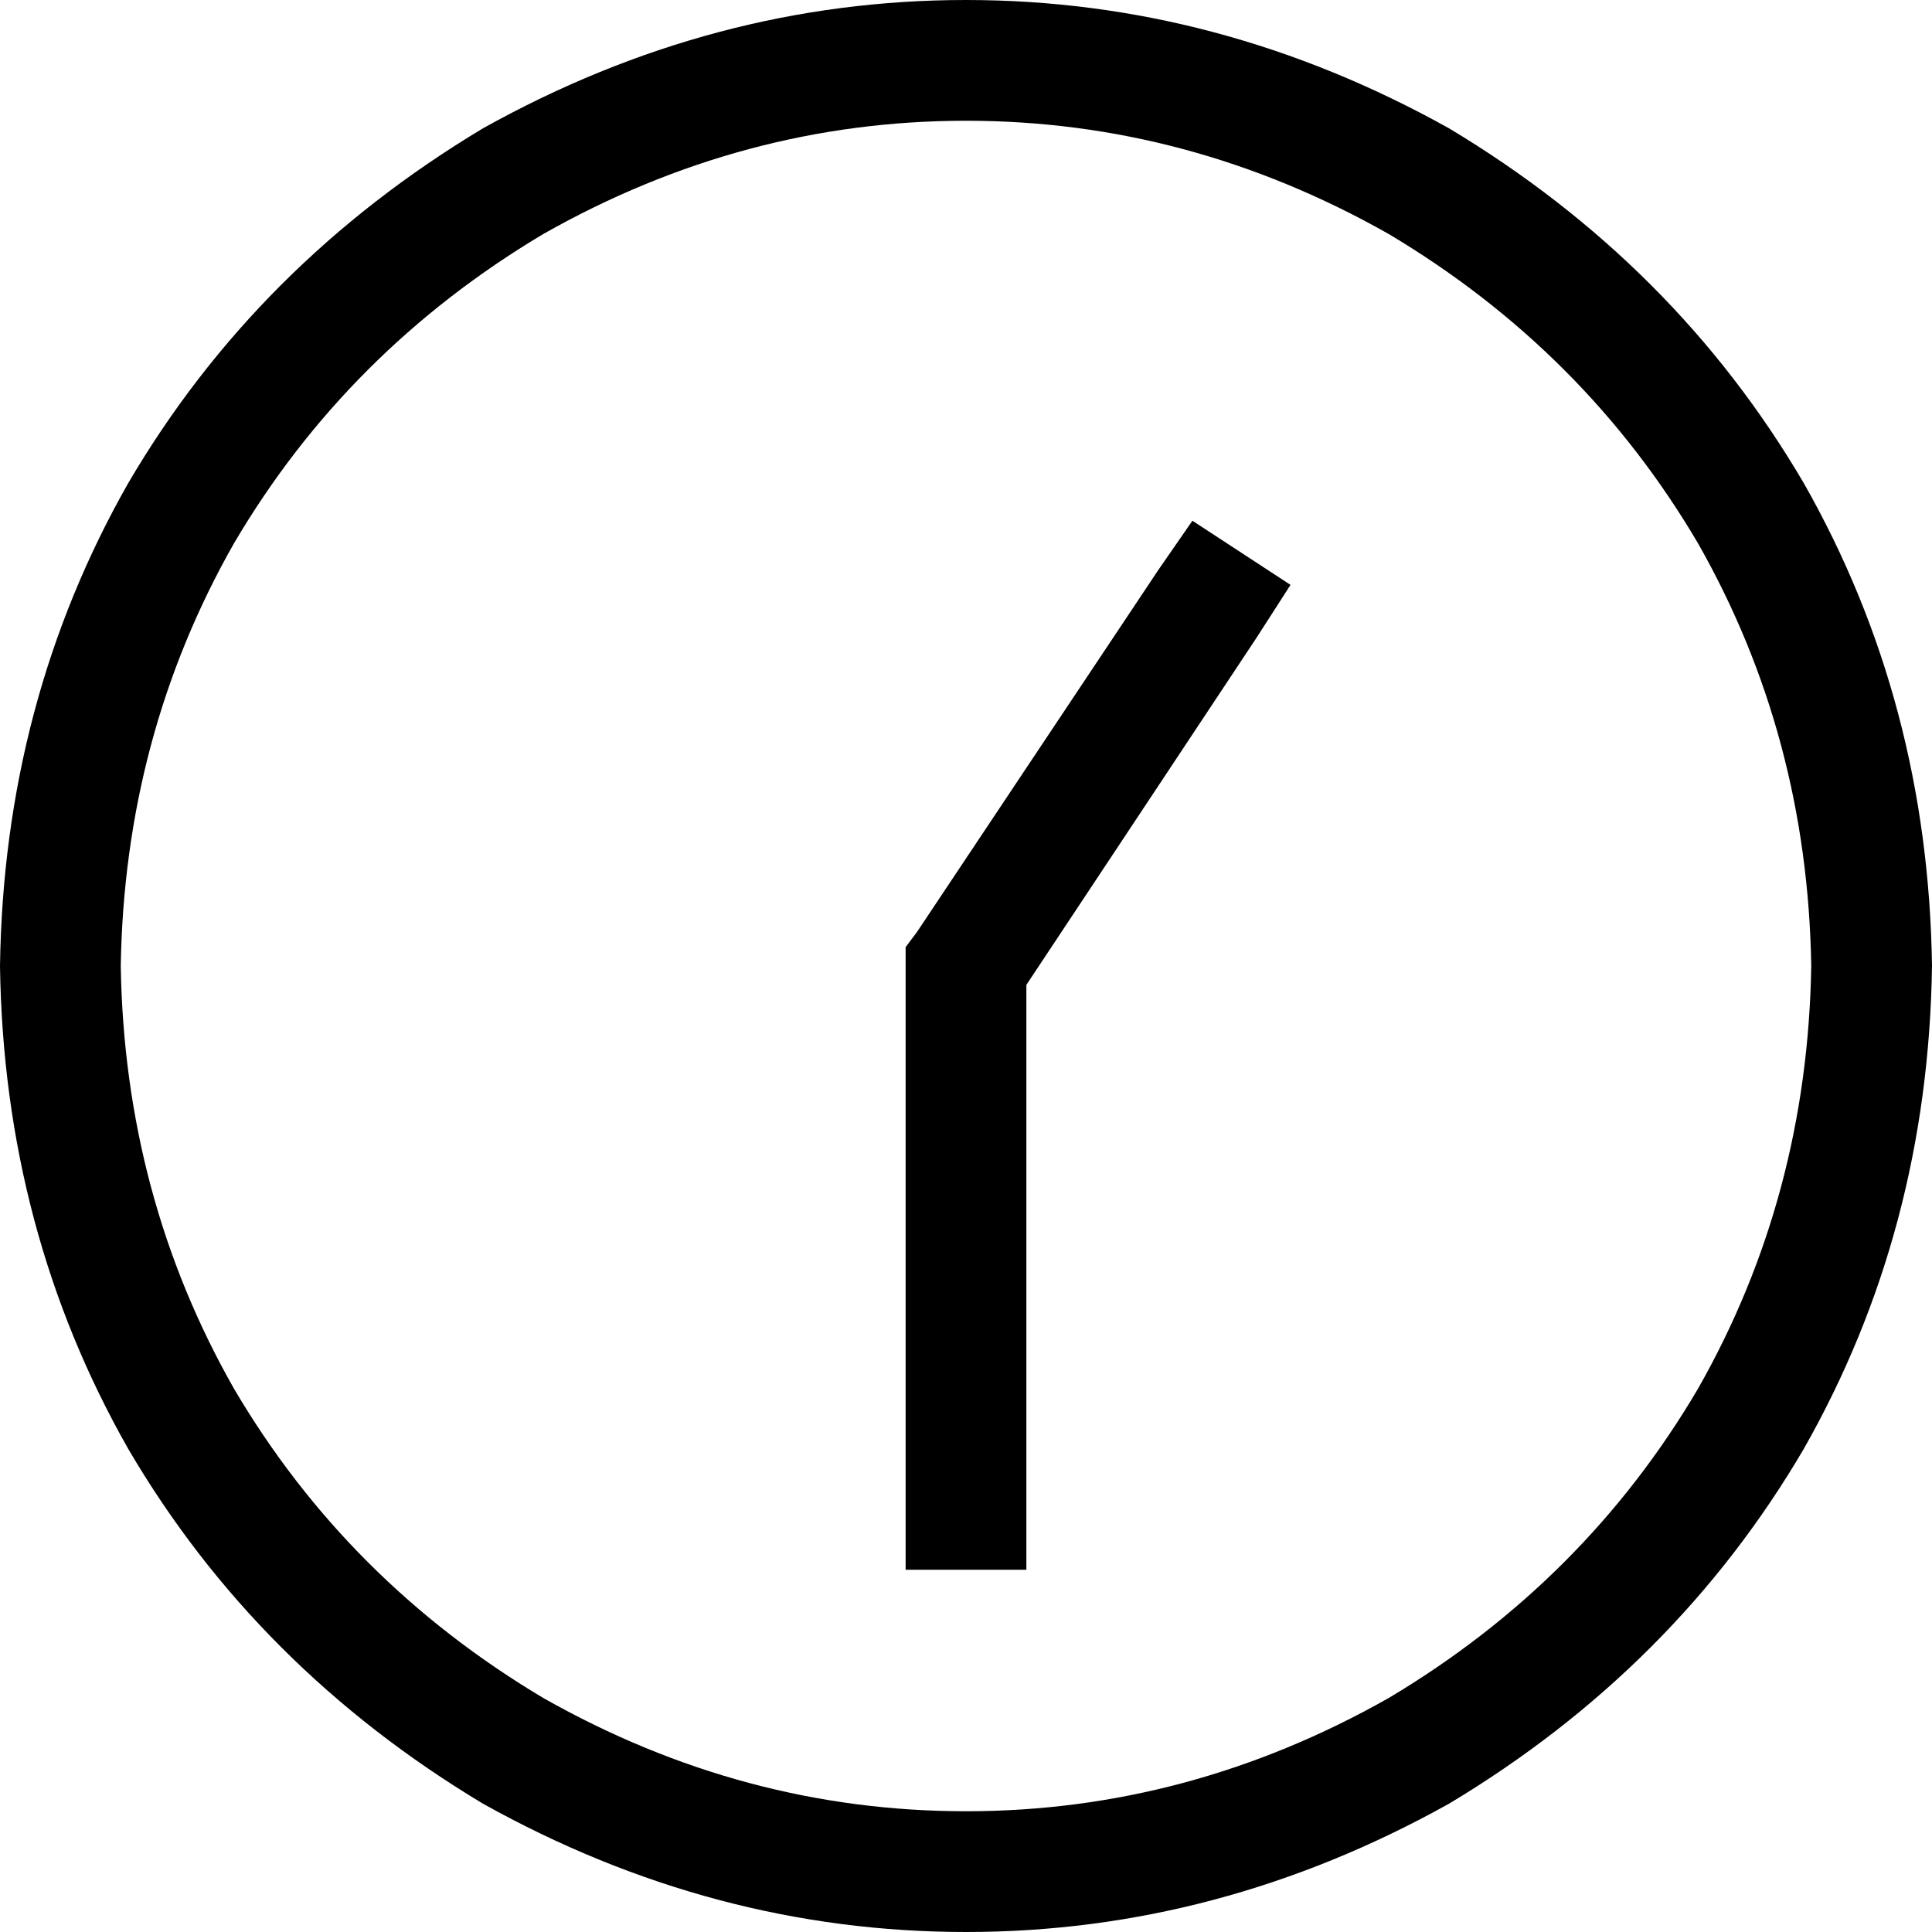 <svg xmlns="http://www.w3.org/2000/svg" viewBox="0 0 512 512">
  <path d="M 32 256 Q 33 195 62 144 L 62 144 L 62 144 Q 92 93 144 62 Q 197 32 256 32 Q 315 32 368 62 Q 420 93 450 144 Q 479 195 480 256 Q 479 317 450 368 Q 420 419 368 450 Q 315 480 256 480 Q 197 480 144 450 Q 92 419 62 368 Q 33 317 32 256 L 32 256 Z M 512 256 Q 511 186 478 128 L 478 128 L 478 128 Q 444 70 384 34 Q 323 0 256 0 Q 189 0 128 34 Q 68 70 34 128 Q 1 186 0 256 Q 1 326 34 384 Q 68 442 128 478 Q 189 512 256 512 Q 323 512 384 478 Q 444 442 478 384 Q 511 326 512 256 L 512 256 Z M 272 400 L 272 261 L 272 400 L 272 261 L 333 169 L 333 169 L 342 155 L 342 155 L 316 138 L 316 138 L 307 151 L 307 151 L 243 247 L 243 247 L 240 251 L 240 251 L 240 256 L 240 256 L 240 400 L 240 400 L 240 416 L 240 416 L 272 416 L 272 416 L 272 400 L 272 400 Z" />
</svg>